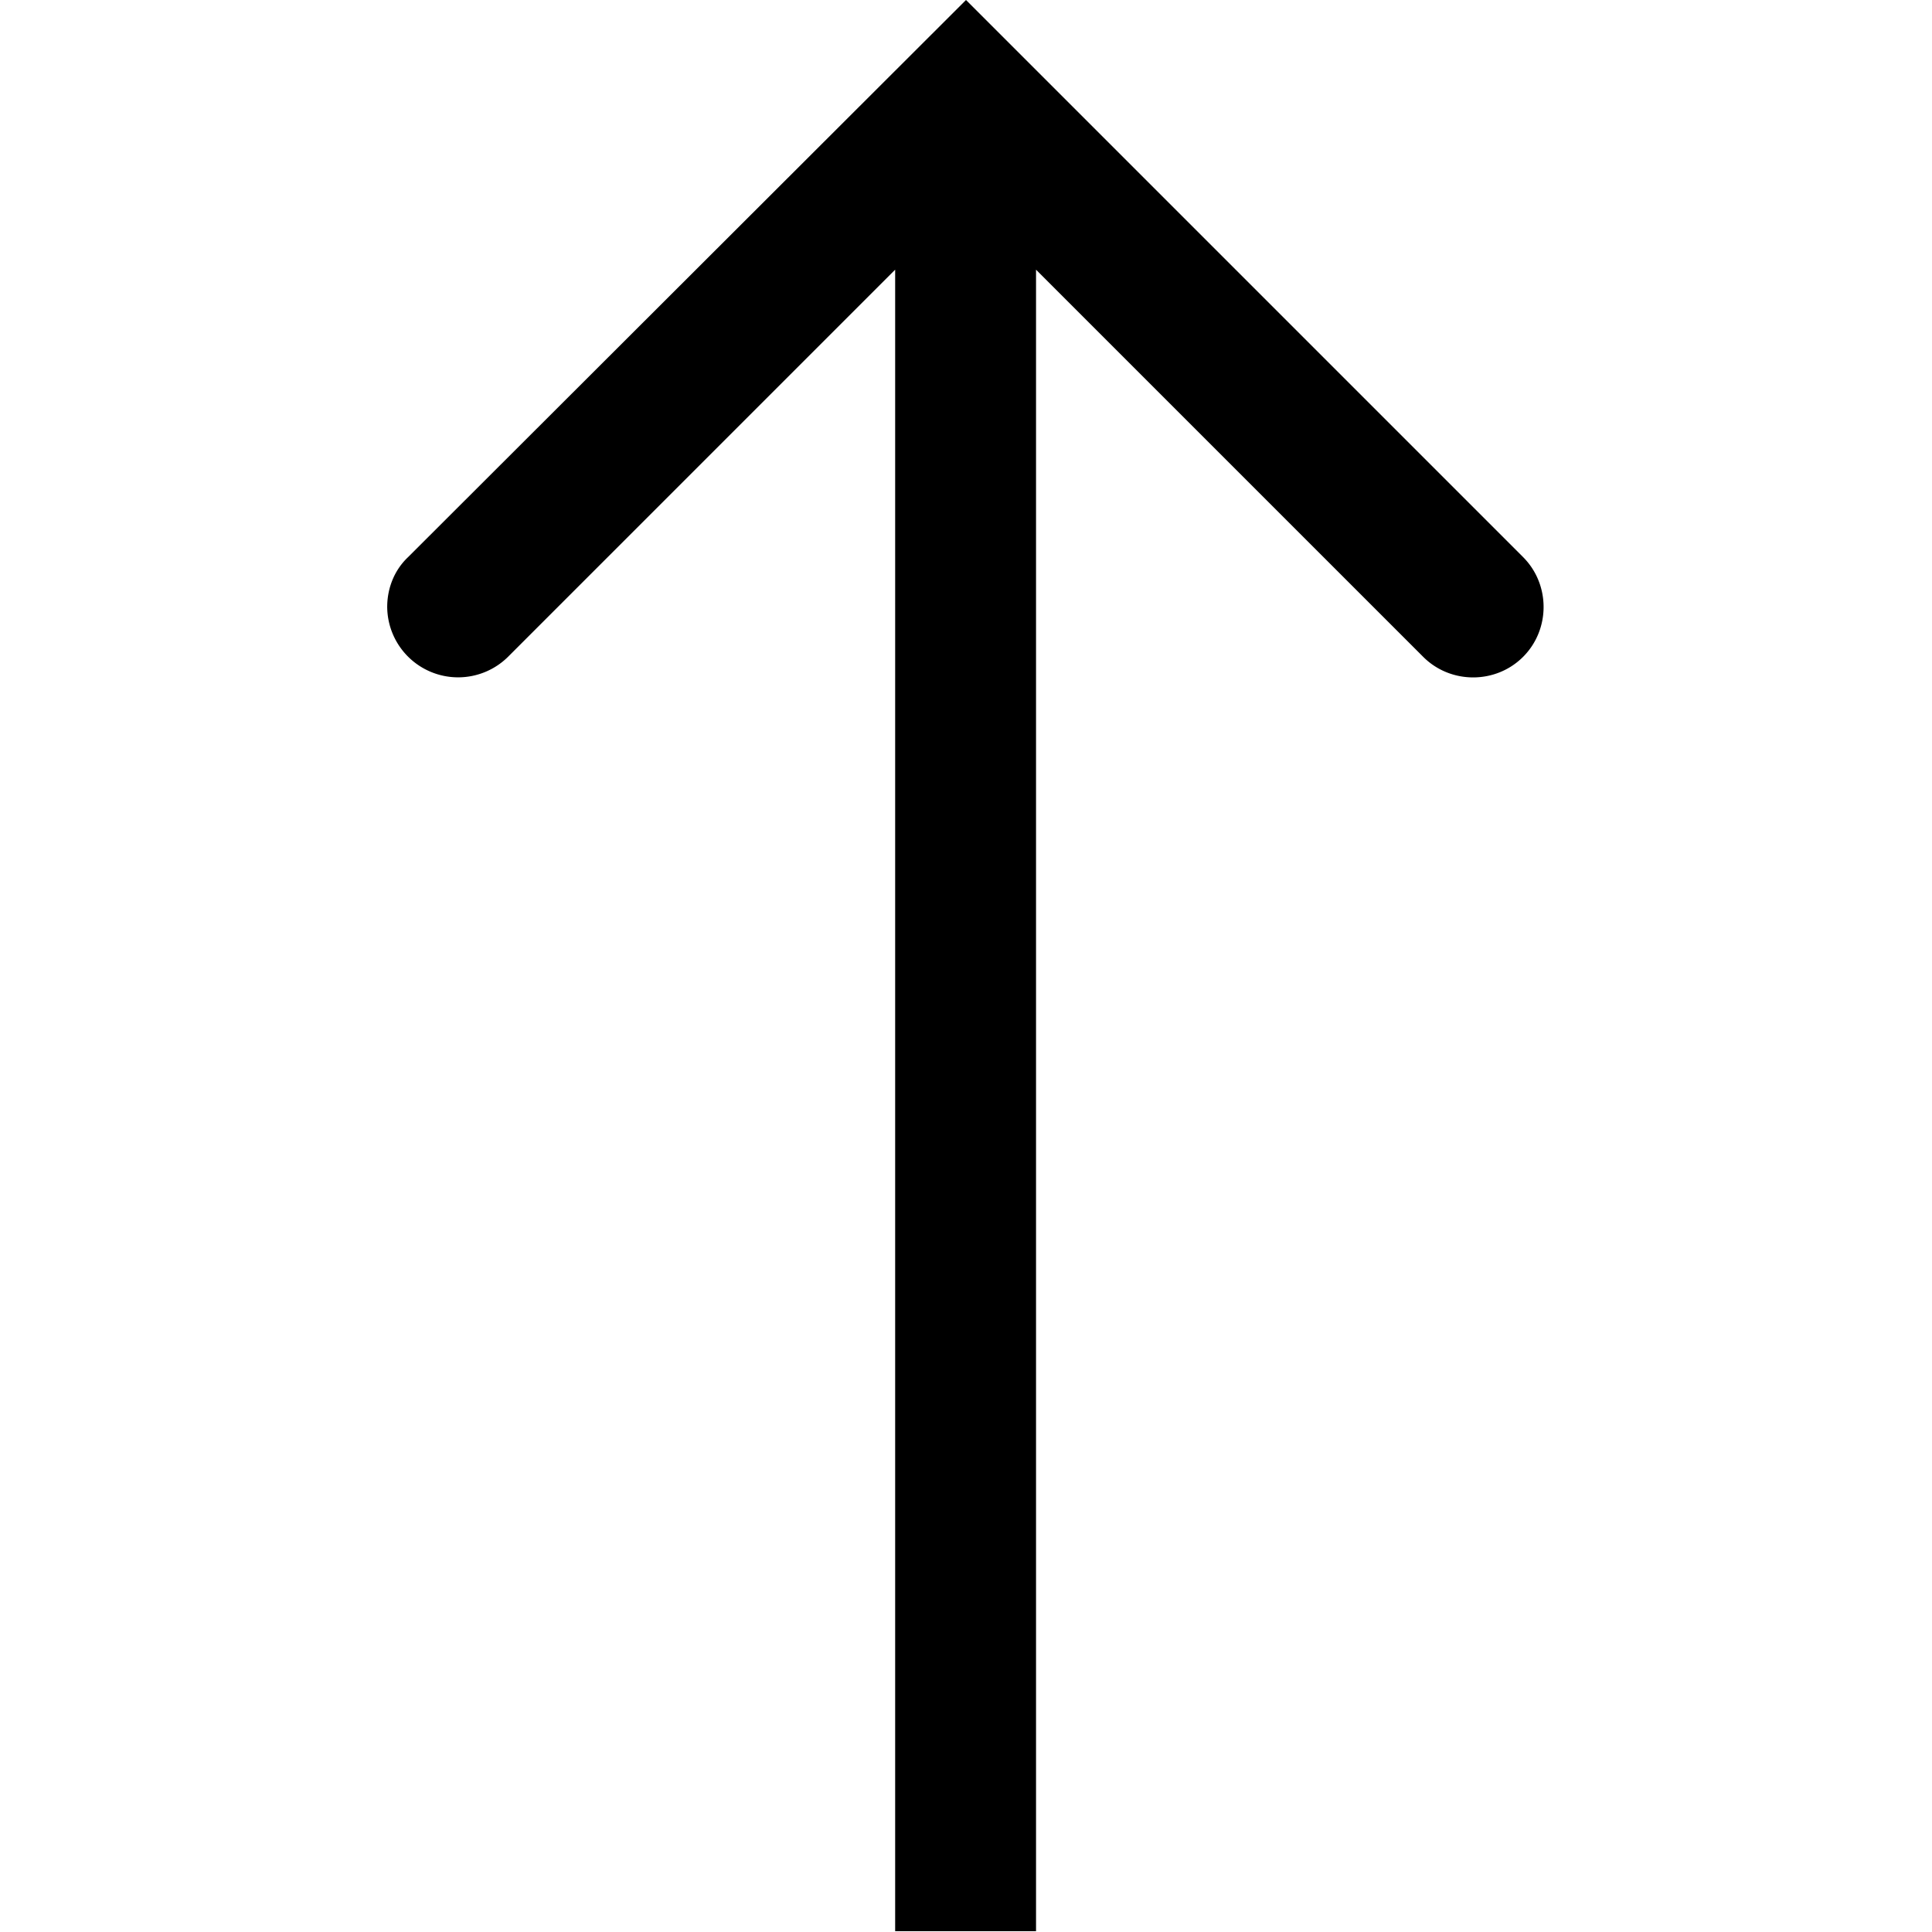 <svg viewBox="0 0 24 24" xmlns="http://www.w3.org/2000/svg">
  <path d="M18.92 6.92c.34.34.34.9 0 1.24s-.9.34-1.24 0l-4.81-4.81v20.64h-1.75V3.35L6.31 8.16a.881.881 0 0 1-1.5-.62c0-.22.08-.45.26-.62L12 0z"/>
</svg>
